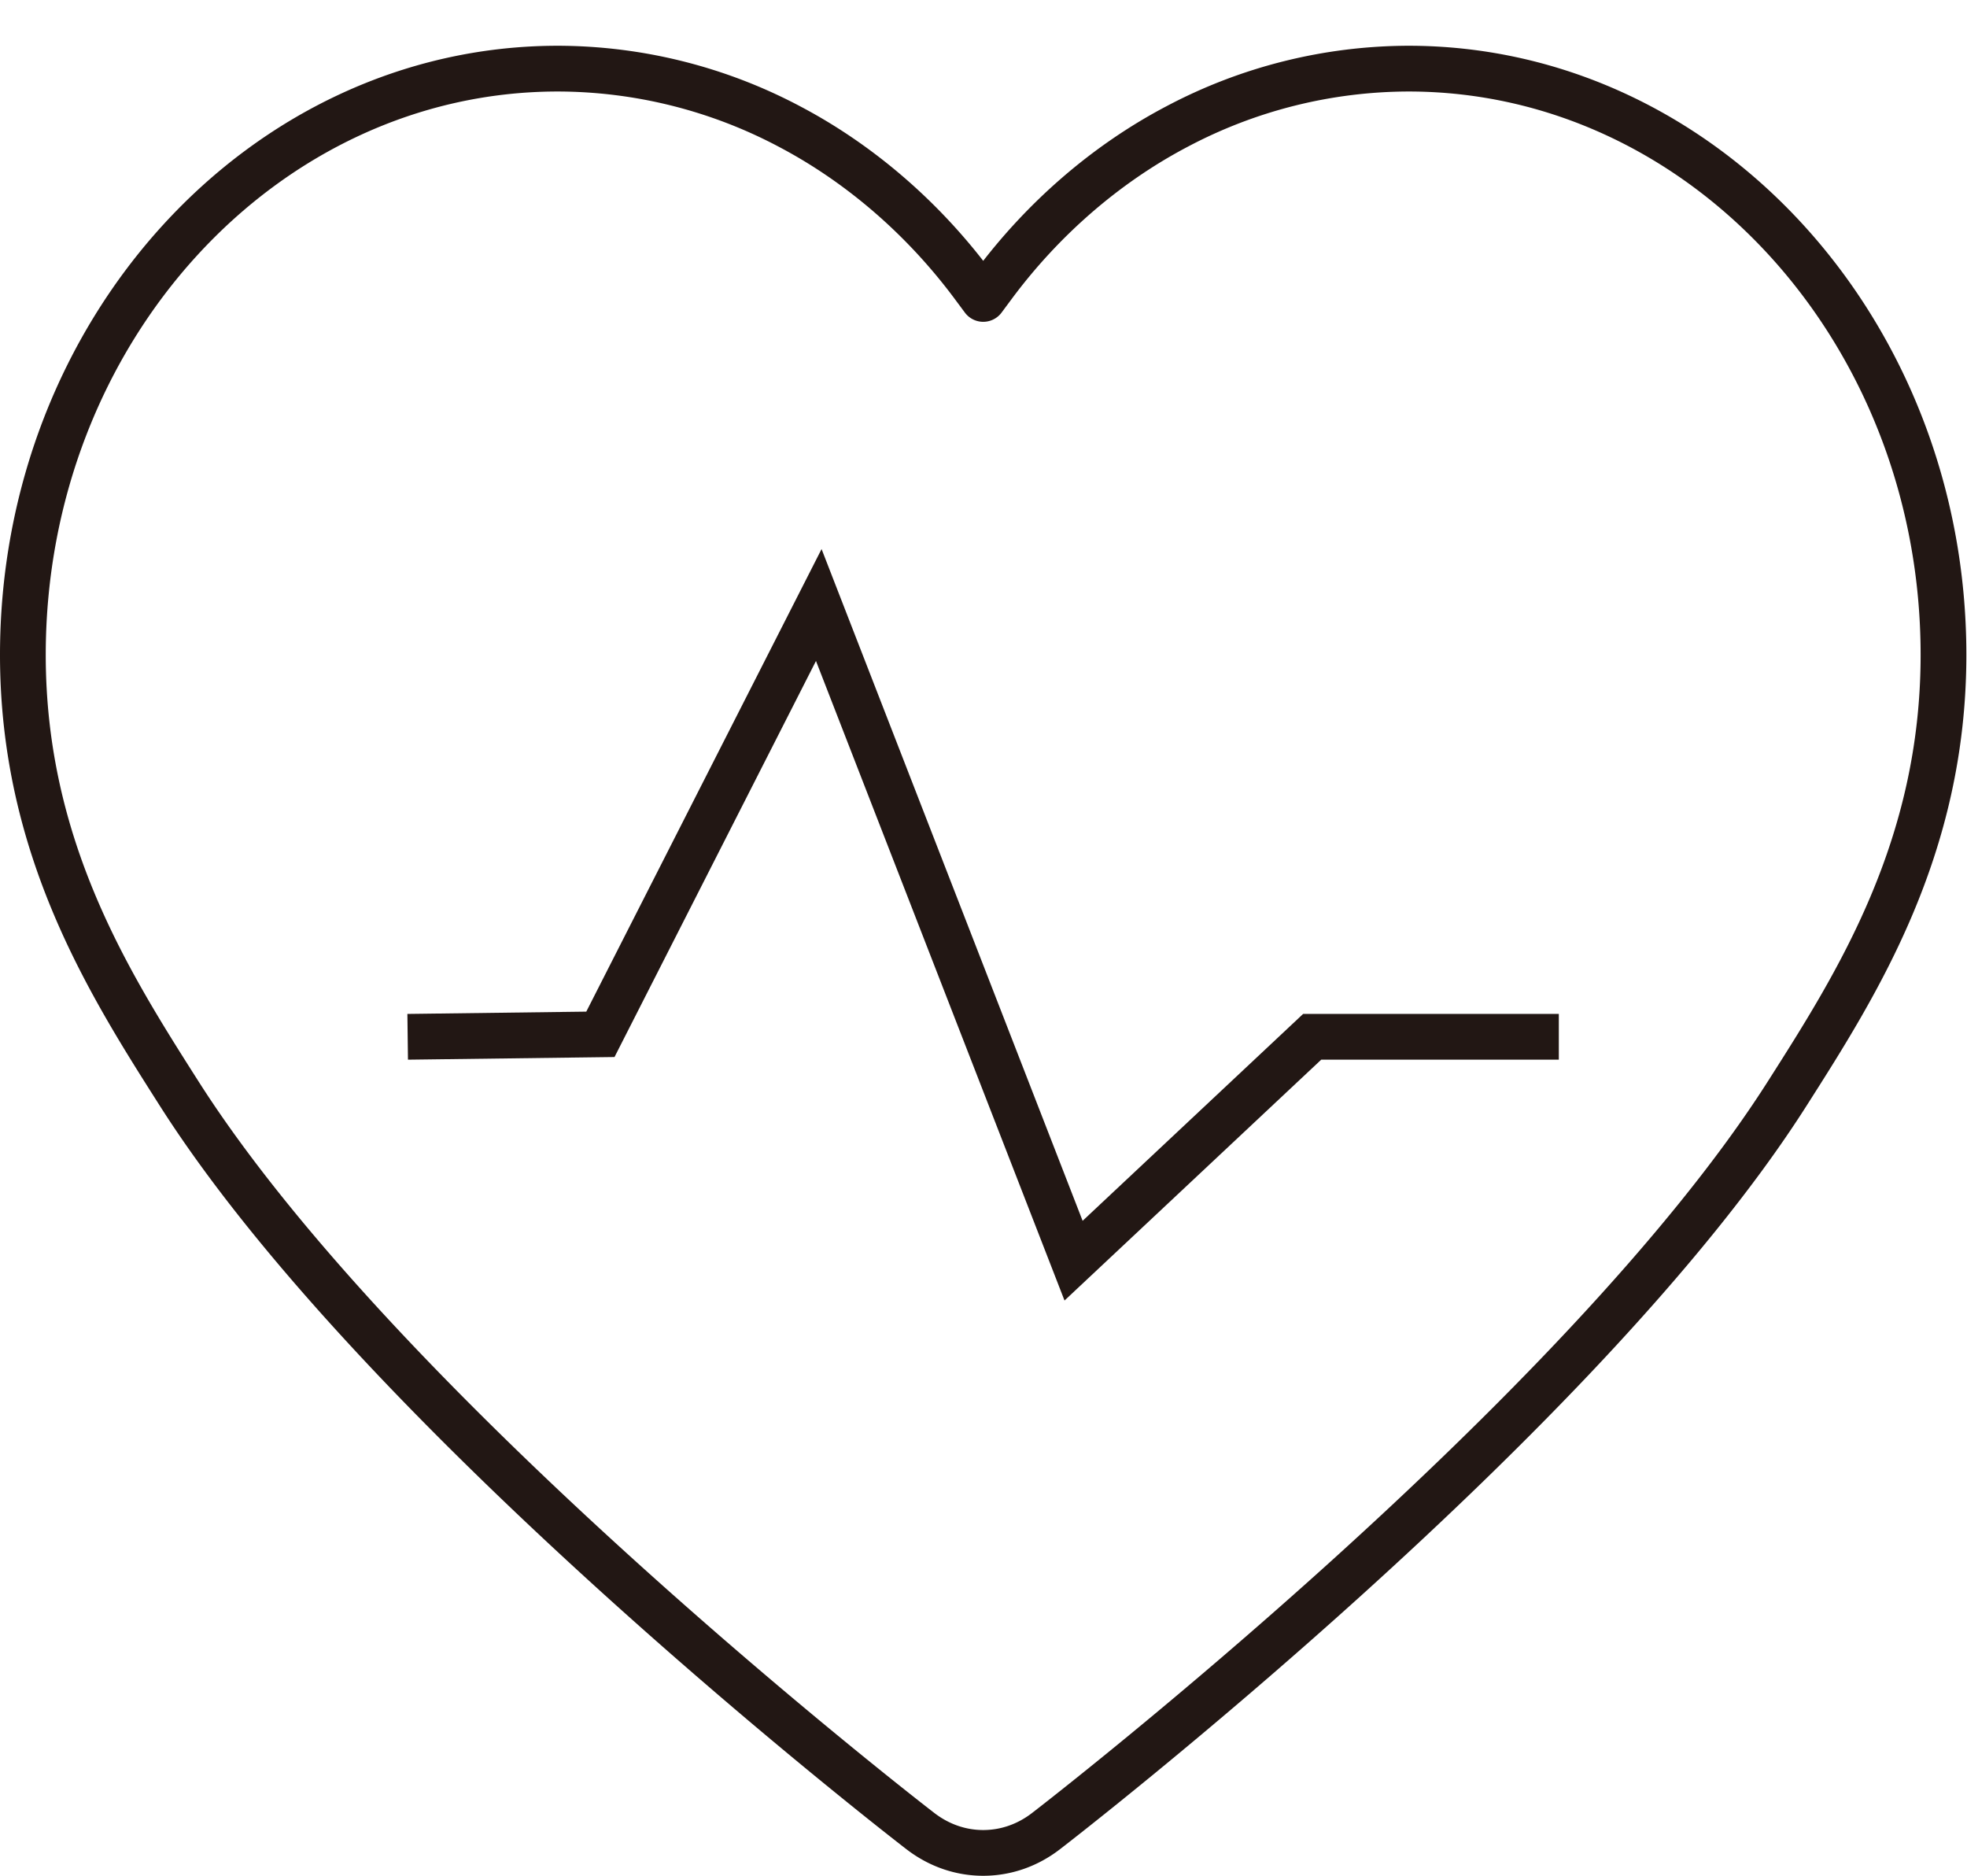 <svg xmlns="http://www.w3.org/2000/svg" width="43" height="41"><g fill="none" fill-rule="evenodd" stroke="#221714"><path stroke-linecap="round" stroke-linejoin="round" d="M30.789 1.5a10.86 10.86 0 0 0-5.059 1.266c-1.553.816-2.946 2.025-4.028 3.488l-.208.28-.208-.28c-1.083-1.463-2.476-2.672-4.027-3.488A10.858 10.858 0 0 0 12.198 1.5C5.747 1.5.5 7.248.5 14.313c0 4.228 1.9 7.207 3.425 9.603C8.39 30.92 19.638 39.653 20.116 40.02c.406.314.883.48 1.377.48.496 0 .973-.166 1.378-.48.476-.367 11.716-9.084 16.19-16.104 1.527-2.396 3.425-5.375 3.425-9.603C42.486 7.248 37.24 1.5 30.789 1.5z"/><path d="M8.912 22.662l4.213-.054 4.774-9.384 5.57 14.331 5.216-4.893h5.392"/></g></svg>